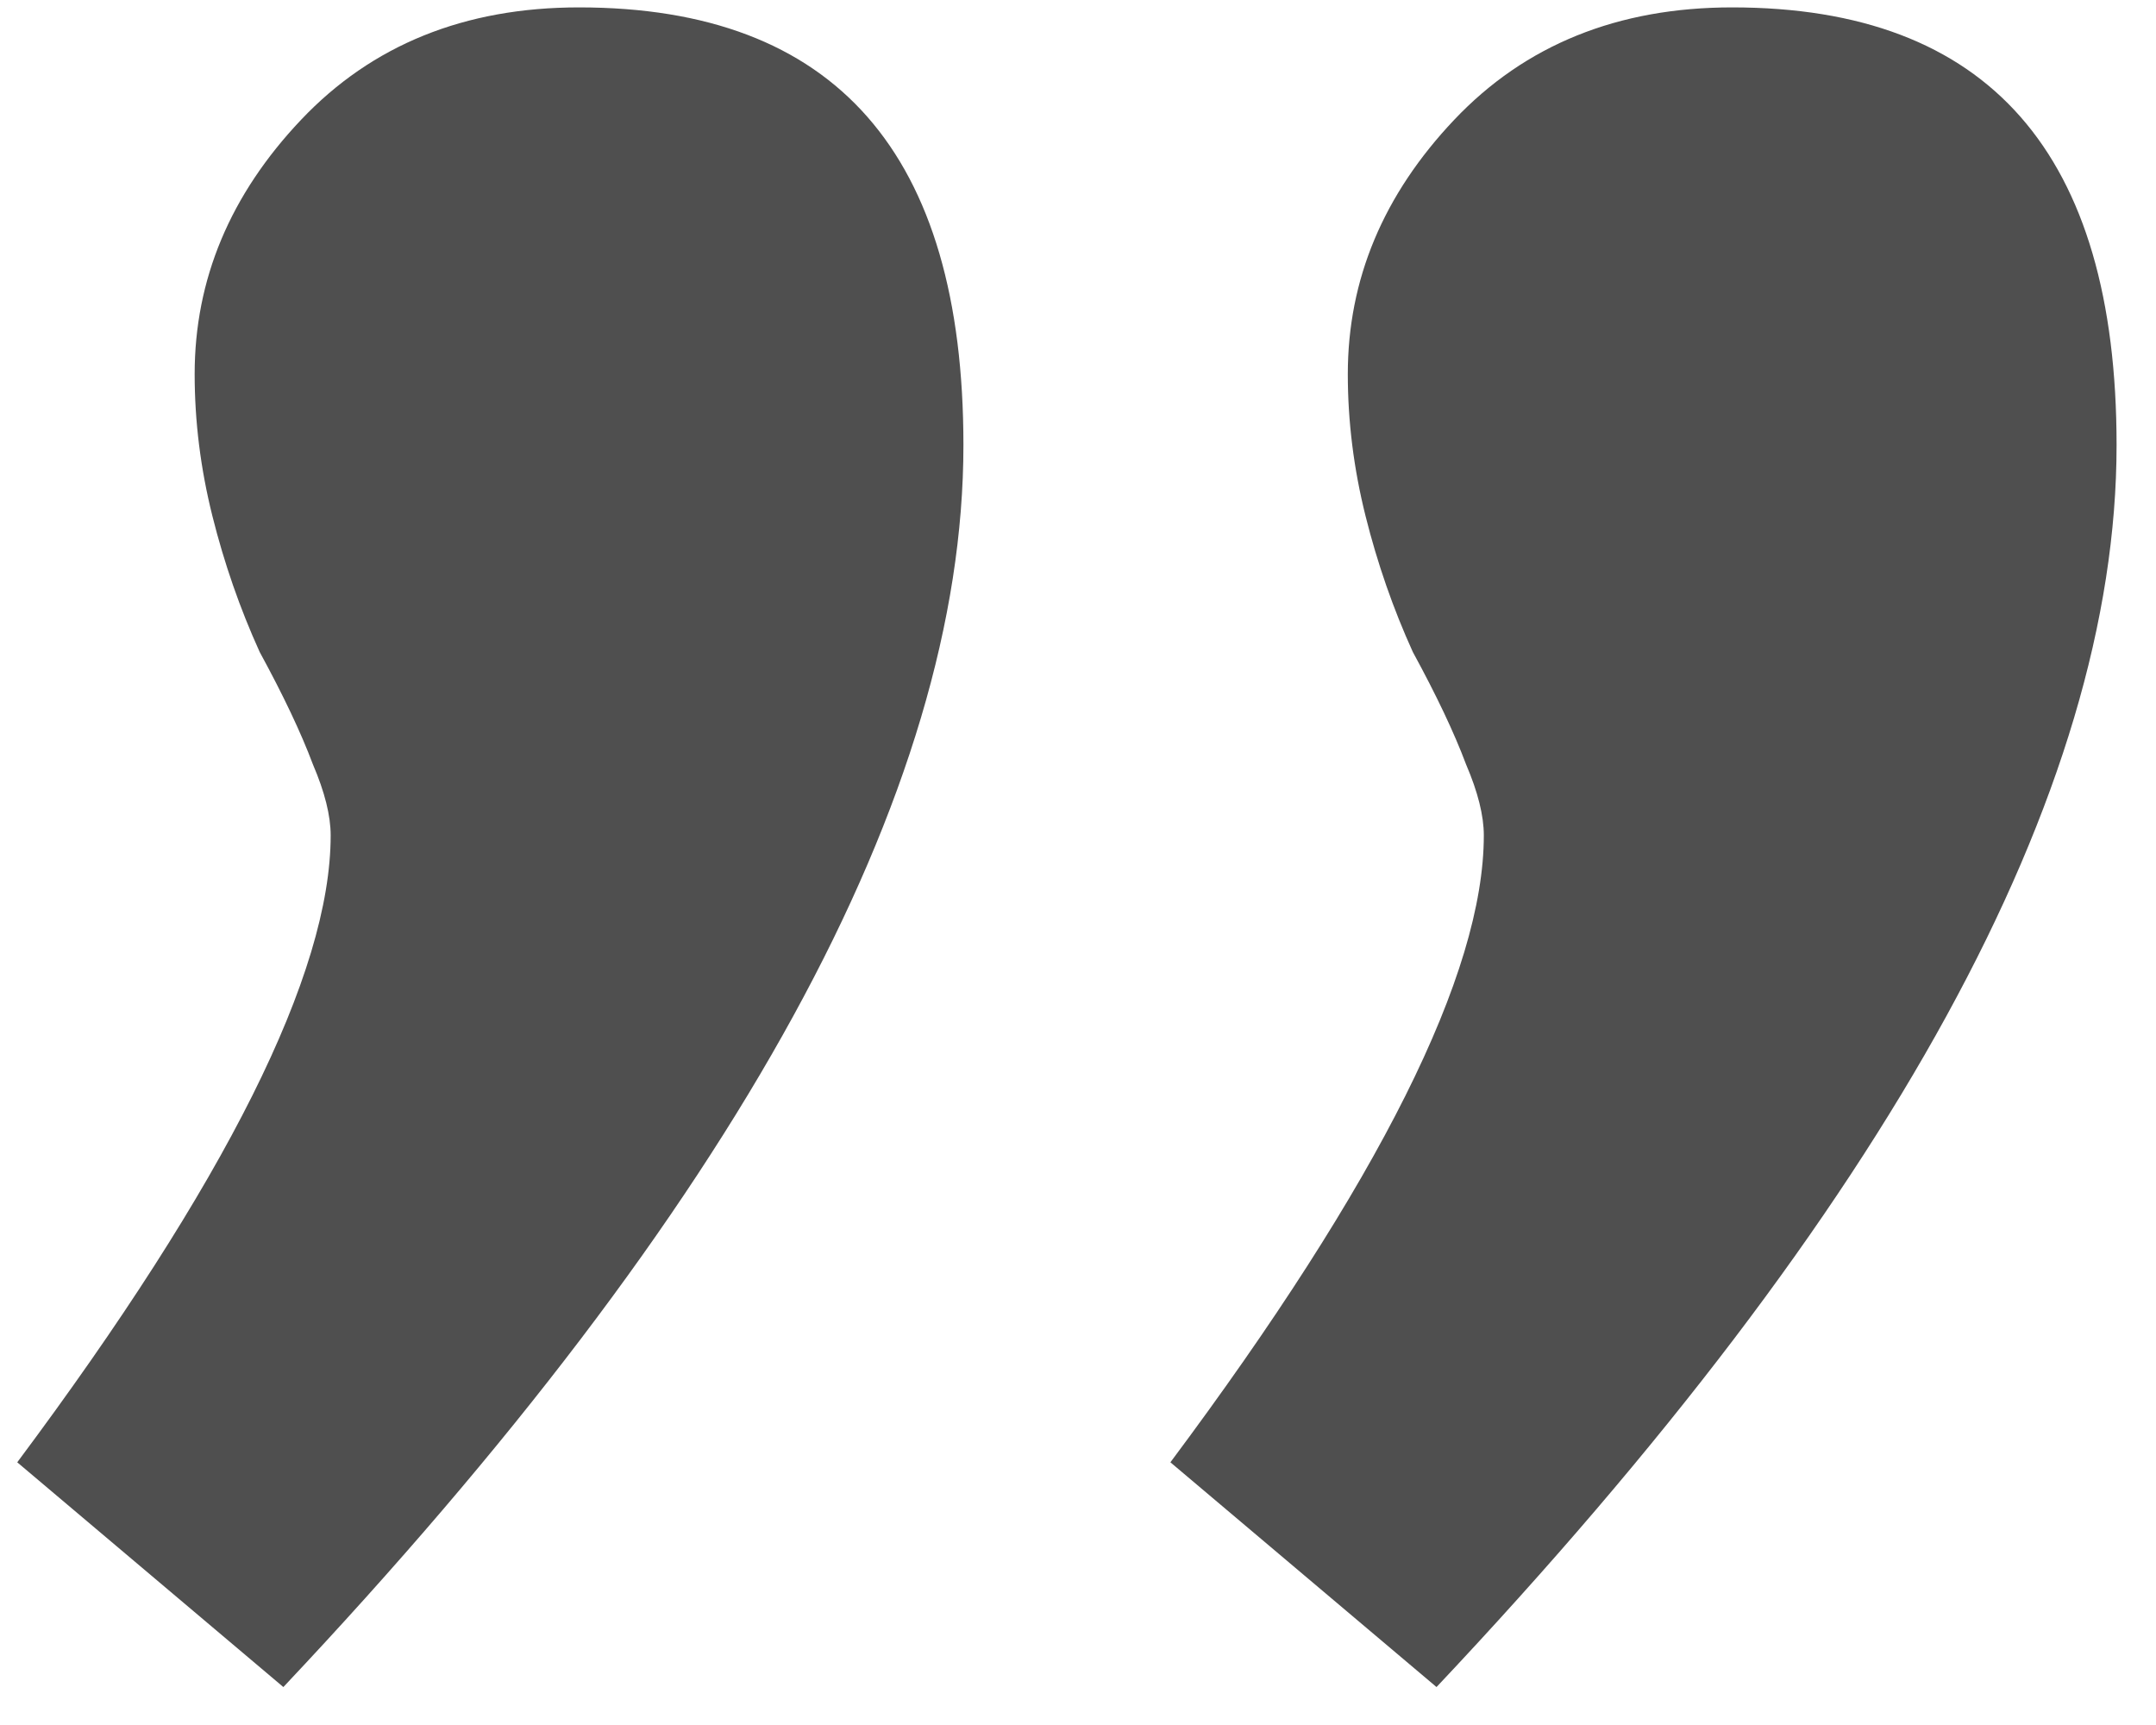 <svg width="35" height="28" viewBox="0 0 35 28" fill="none" xmlns="http://www.w3.org/2000/svg">
<path d="M0.28 23.736C3.672 19.192 5.368 15.8 5.368 13.56C5.368 13.24 5.272 12.856 5.08 12.408C4.888 11.896 4.6 11.288 4.216 10.584C3.896 9.88 3.64 9.144 3.448 8.376C3.256 7.608 3.16 6.84 3.16 6.072C3.16 4.536 3.736 3.16 4.888 1.944C6.04 0.728 7.544 0.12 9.4 0.12C13.56 0.12 15.64 2.488 15.64 7.224C15.64 12.856 11.96 19.576 4.6 27.384L0.28 23.736ZM19 23.736C22.392 19.192 24.088 15.8 24.088 13.56C24.088 13.24 23.992 12.856 23.8 12.408C23.608 11.896 23.32 11.288 22.936 10.584C22.616 9.88 22.36 9.144 22.168 8.376C21.976 7.608 21.88 6.84 21.88 6.072C21.88 4.536 22.456 3.16 23.608 1.944C24.76 0.728 26.264 0.12 28.12 0.12C32.28 0.12 34.36 2.488 34.36 7.224C34.36 12.856 30.68 19.576 23.32 27.384L19 23.736Z" fill="#4F4F4F"/>
</svg>

